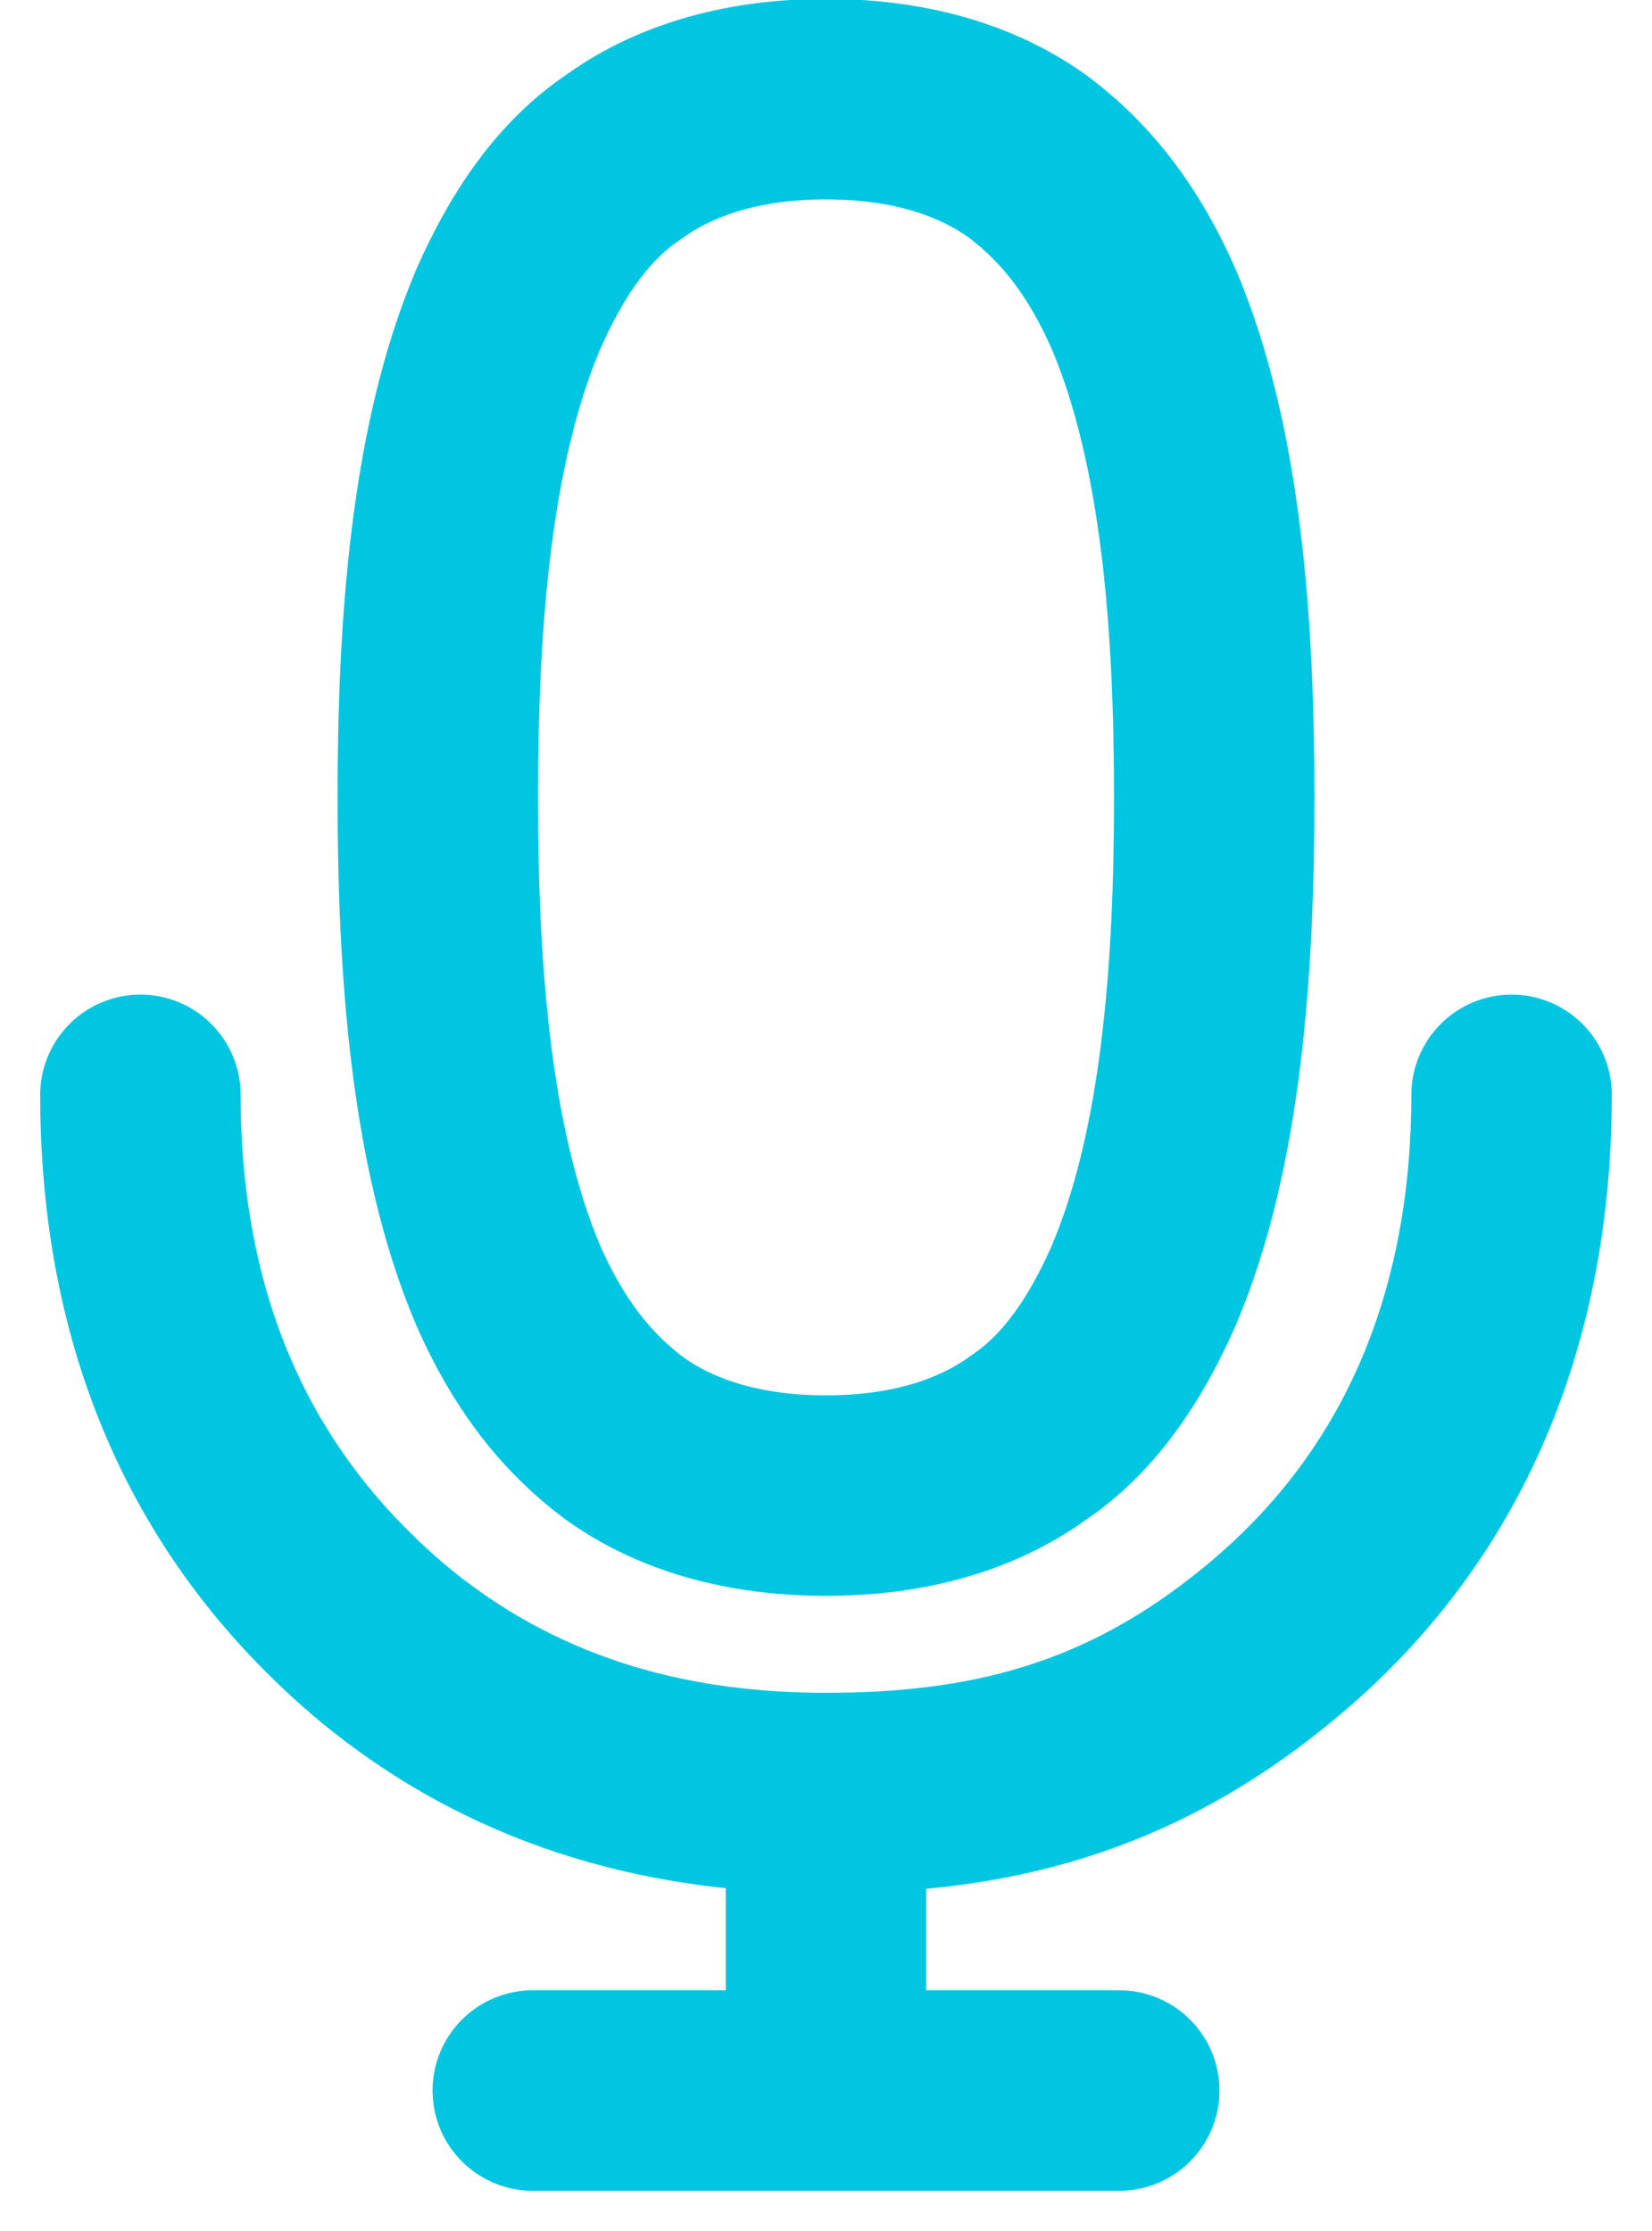 <?xml version="1.0" encoding="utf-8"?>
<!-- Generator: Adobe Illustrator 26.3.1, SVG Export Plug-In . SVG Version: 6.00 Build 0)  -->
<svg version="1.1" id="Layer_1" xmlns="http://www.w3.org/2000/svg" xmlns:xlink="http://www.w3.org/1999/xlink" x="0px" y="0px"
	 viewBox="0 0 40 54" style="enable-background:new 0 0 40 54;" xml:space="preserve">
<style type="text/css">
	.st0{fill:none;stroke:#00C6E1;stroke-width:4.853;stroke-linecap:round;stroke-linejoin:round;}
</style>
<path class="st0" d="M3.4,26.5c0,5,1.6,9.7,5.9,13.3c3.4,2.8,7.2,3.6,10.7,3.6 M20,43.4v7.2h7.1H12.9 M20,43.4
	c3.9,0,7.3-0.8,10.7-3.6c4.4-3.6,5.9-8.5,5.9-13.3"/>
<path class="st0" d="M20,2.4c-2.2,0-3.8,0.6-4.9,1.4c-1.2,0.8-2.1,2.1-2.8,3.7c-1.4,3.3-1.7,7.7-1.7,11.8s0.3,8.5,1.7,11.8
	c0.7,1.6,1.6,2.8,2.8,3.7c1.1,0.8,2.7,1.4,4.9,1.4s3.8-0.6,4.9-1.4c1.2-0.8,2.1-2.1,2.8-3.7c1.4-3.3,1.7-7.7,1.7-11.8
	s-0.3-8.5-1.7-11.8c-0.7-1.6-1.6-2.8-2.8-3.7C23.8,3,22.2,2.4,20,2.4z"/>
</svg>
